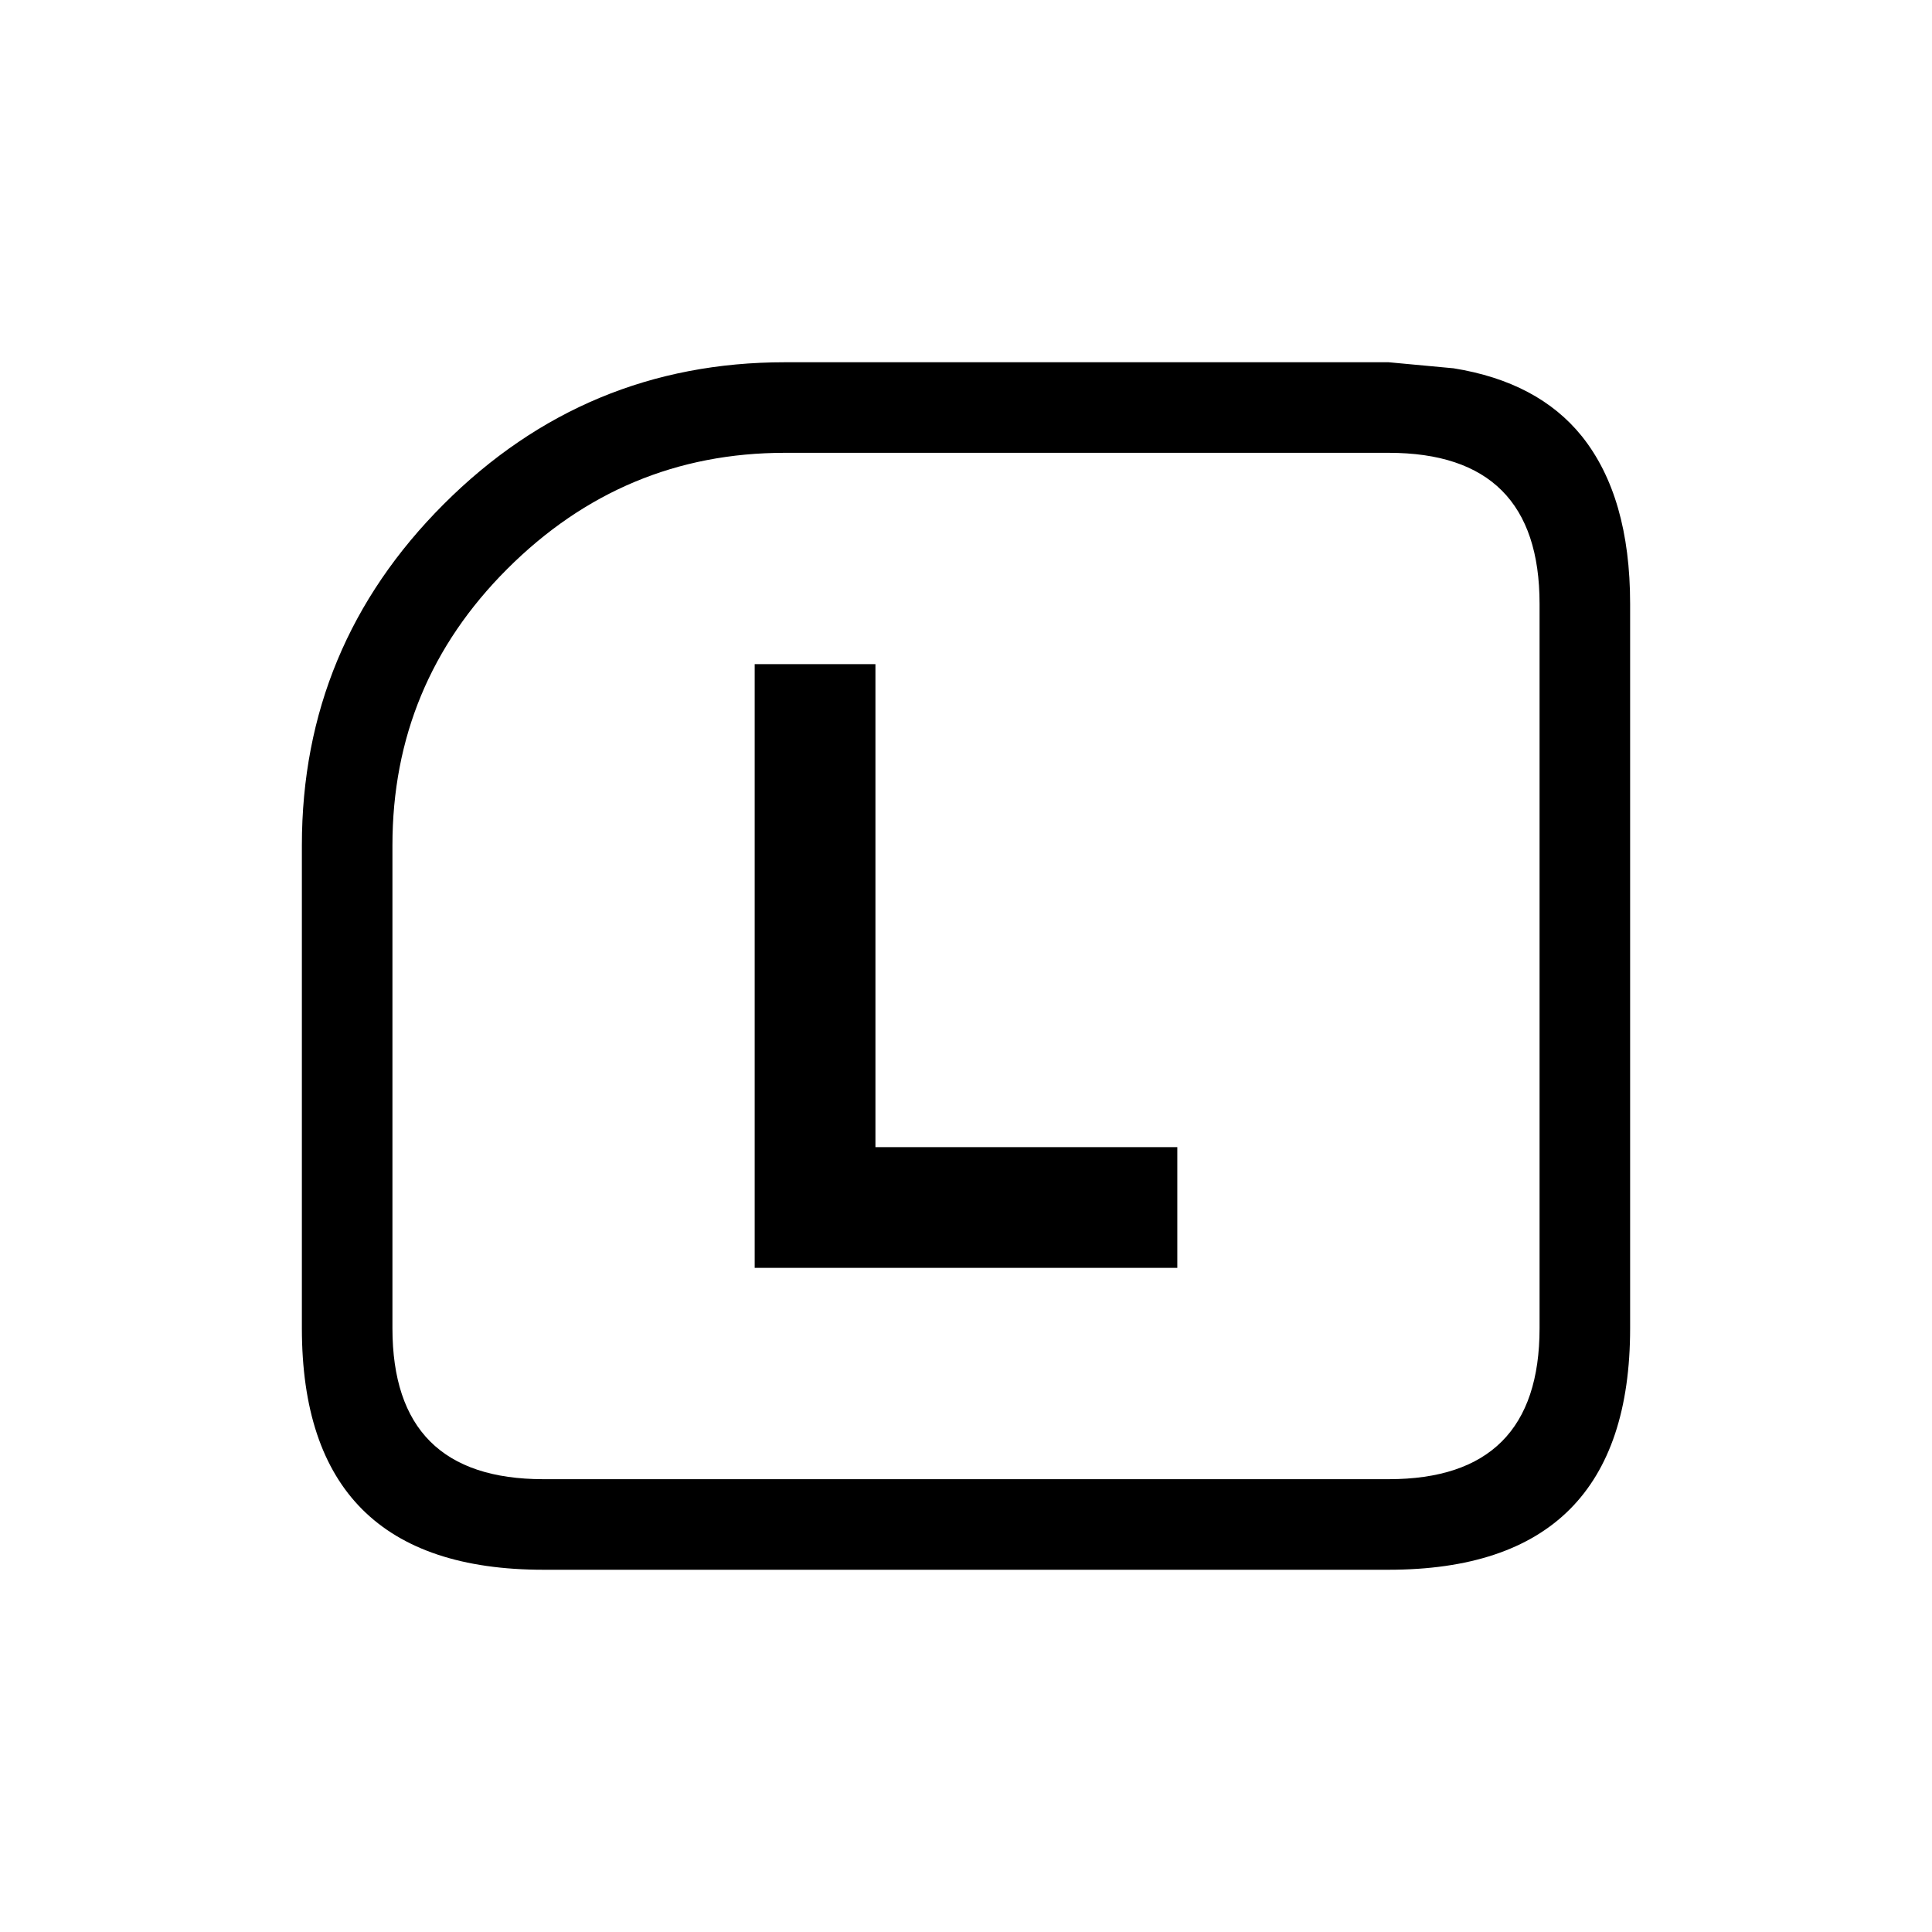 <svg width="64" height="64" xmlns="http://www.w3.org/2000/svg" xmlns:xlink="http://www.w3.org/1999/xlink" viewBox="0 0 64 64" preserveAspectRatio="xMidYMid meet">
  <defs/>
  <g>
    <path stroke="none" fill="currentColor" d="M46 15 L26 15 Q20.65 15 16.8 18.85 13 22.65 13 28 L13 44 Q13 49 18 49 L46 49 Q51 49 51 44 L51 20 Q51 15 46 15 M25 42 L25 22 29 22 29 38 39 38 39 42 25 42 M46 12 L48.15 12.2 Q50.95 12.65 52.4 14.45 54 16.45 54 20 L54 44 Q54 52 46 52 L18 52 Q10 52 10 44 L10 28 Q10 21.4 14.7 16.7 19.4 12 26 12 L46 12"/>
  </g>
</svg>